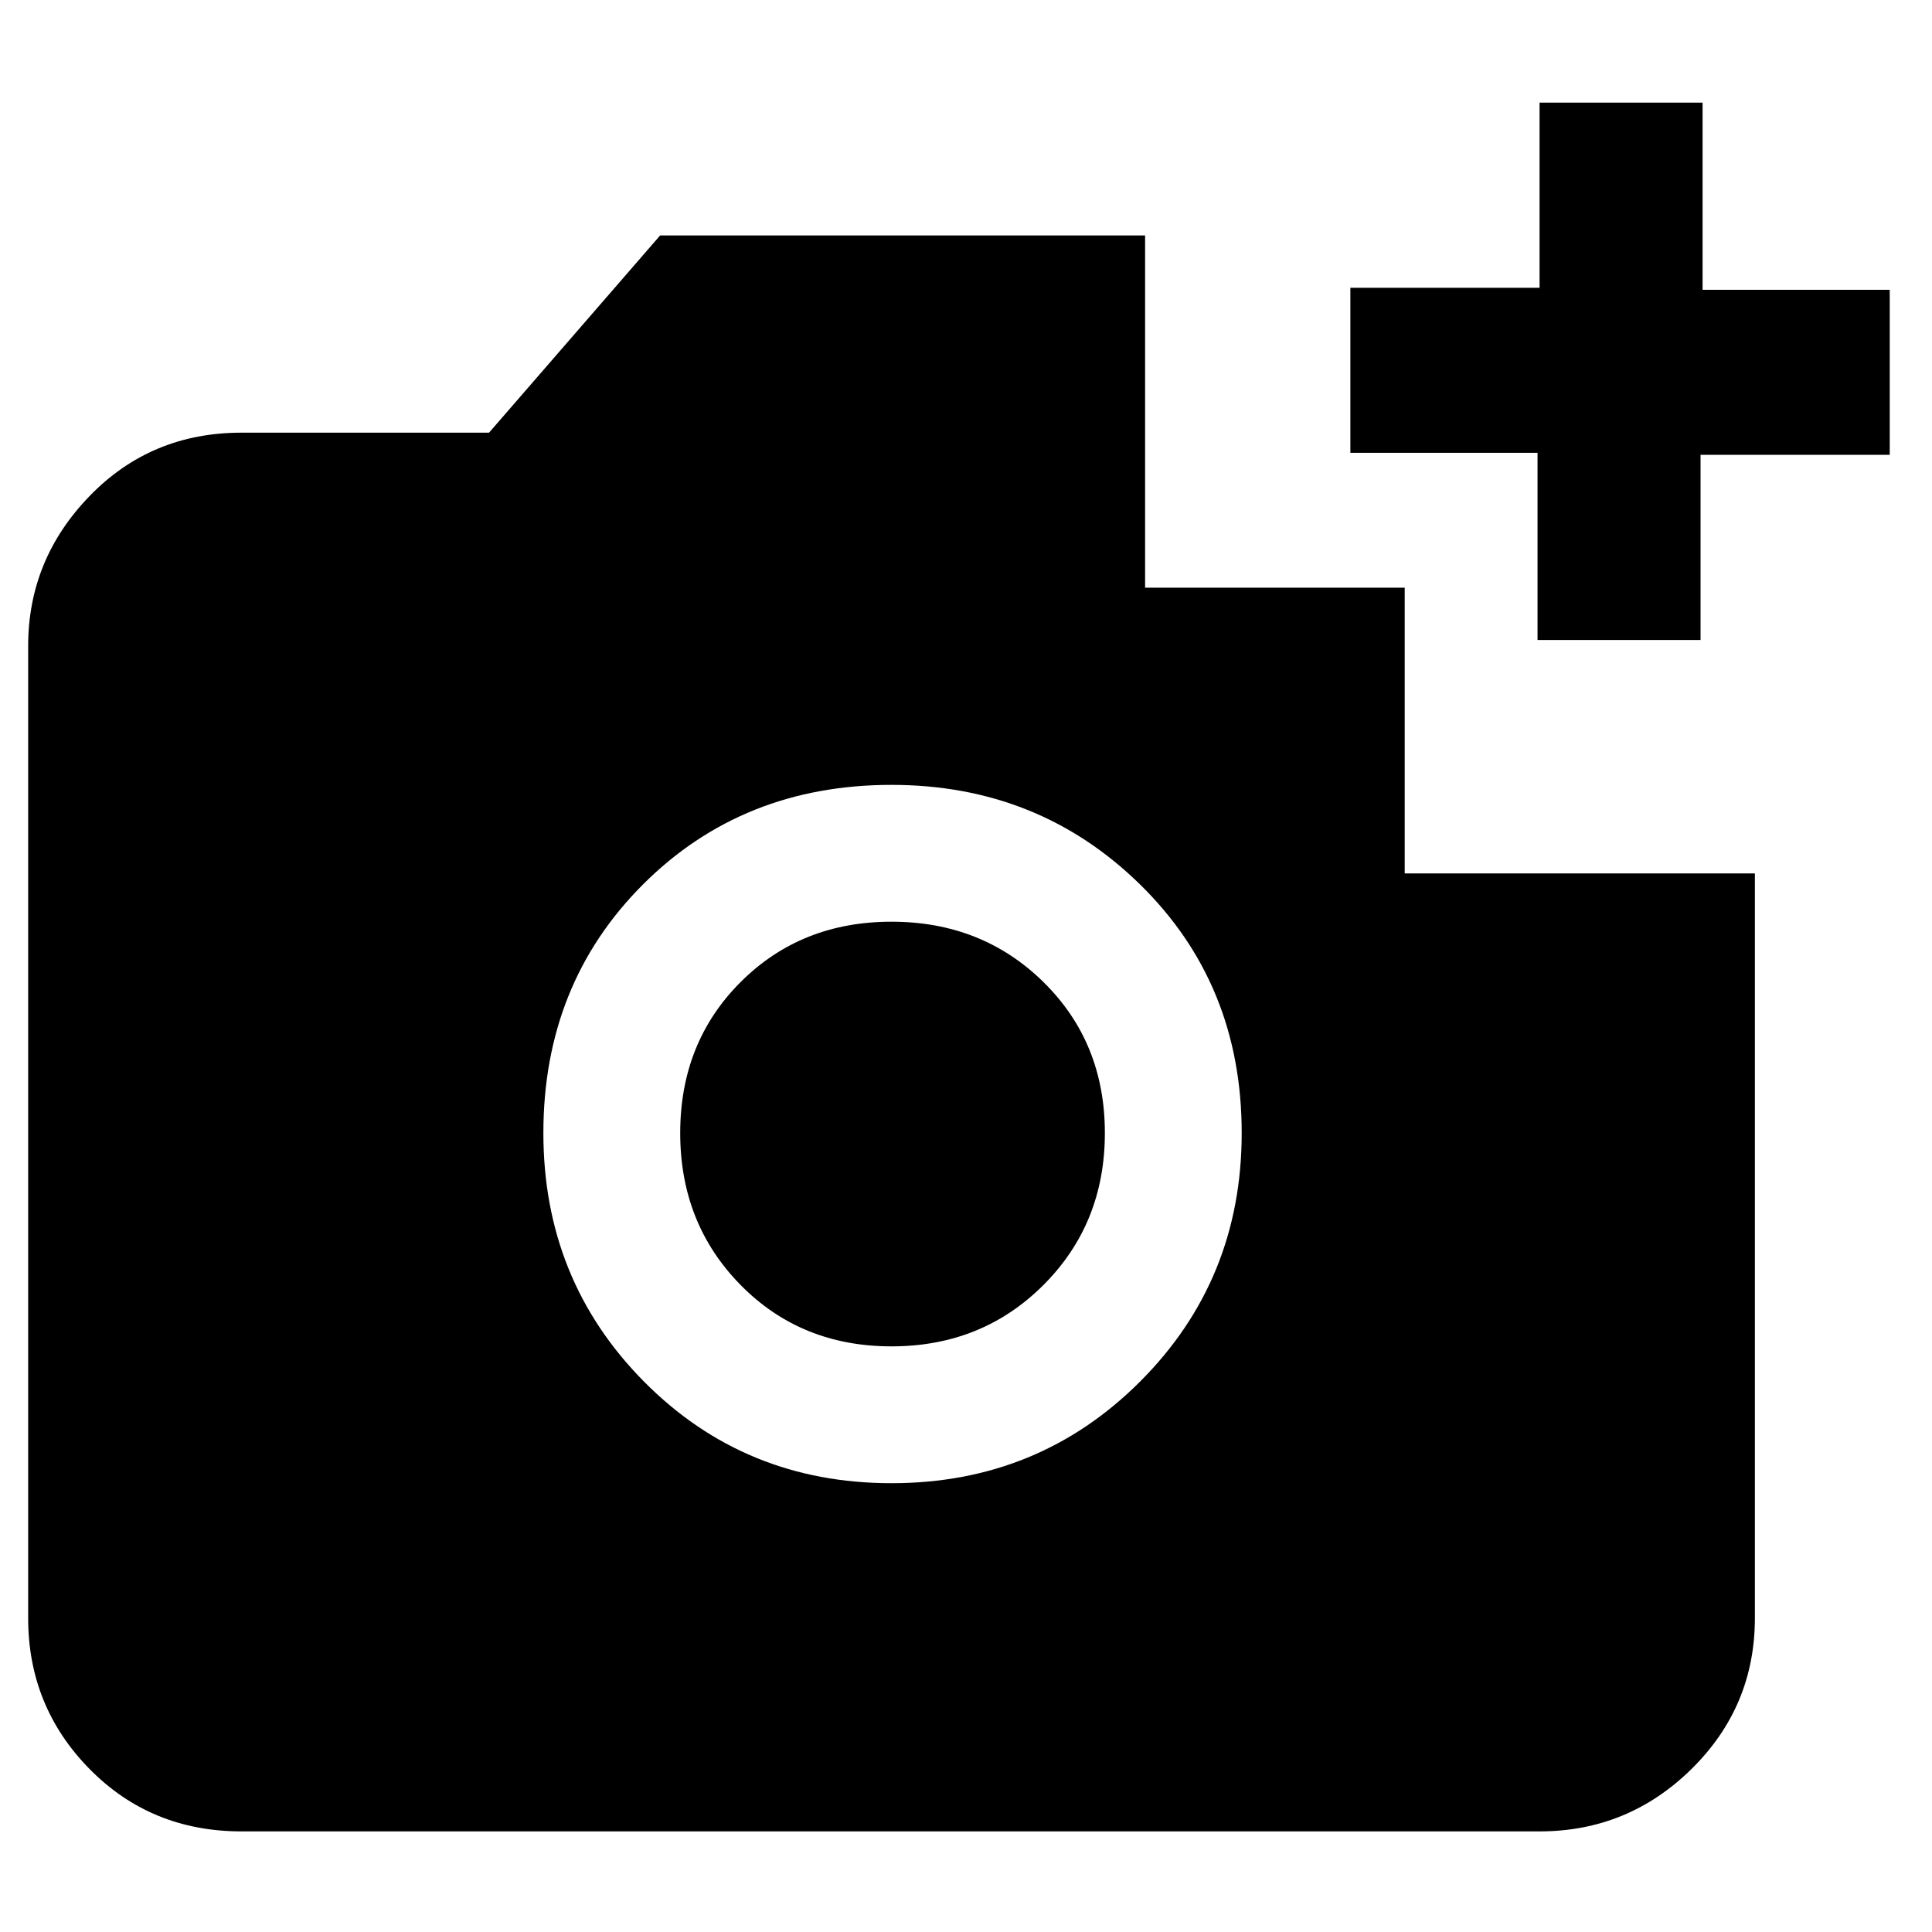 <svg xmlns="http://www.w3.org/2000/svg" height="40" width="40"><path d="M5 37.917q-1.875 0-3.146-1.292T.583 33.5V13.375q0-1.792 1.271-3.104Q3.125 8.958 5 8.958h5.125l3.542-4.083h10.041v7.292h5.375v5.916h7.25V33.5q0 1.833-1.312 3.125-1.313 1.292-3.146 1.292Zm13.458-7.209q3.042 0 5.146-2.104t2.104-5.146q0-3.083-2.104-5.146-2.104-2.062-5.146-2.062-3.083 0-5.146 2.062-2.062 2.063-2.062 5.146 0 3.042 2.083 5.146 2.084 2.104 5.125 2.104Zm0-2.833q-1.875 0-3.125-1.271t-1.25-3.146q0-1.875 1.25-3.125t3.125-1.25q1.875 0 3.146 1.25t1.271 3.125q0 1.875-1.271 3.146t-3.146 1.271ZM31.833 13.25V9.375h-3.875V5.958h3.917V2.125h3.375V6h3.875v3.417h-3.917v3.833Z"/></svg>